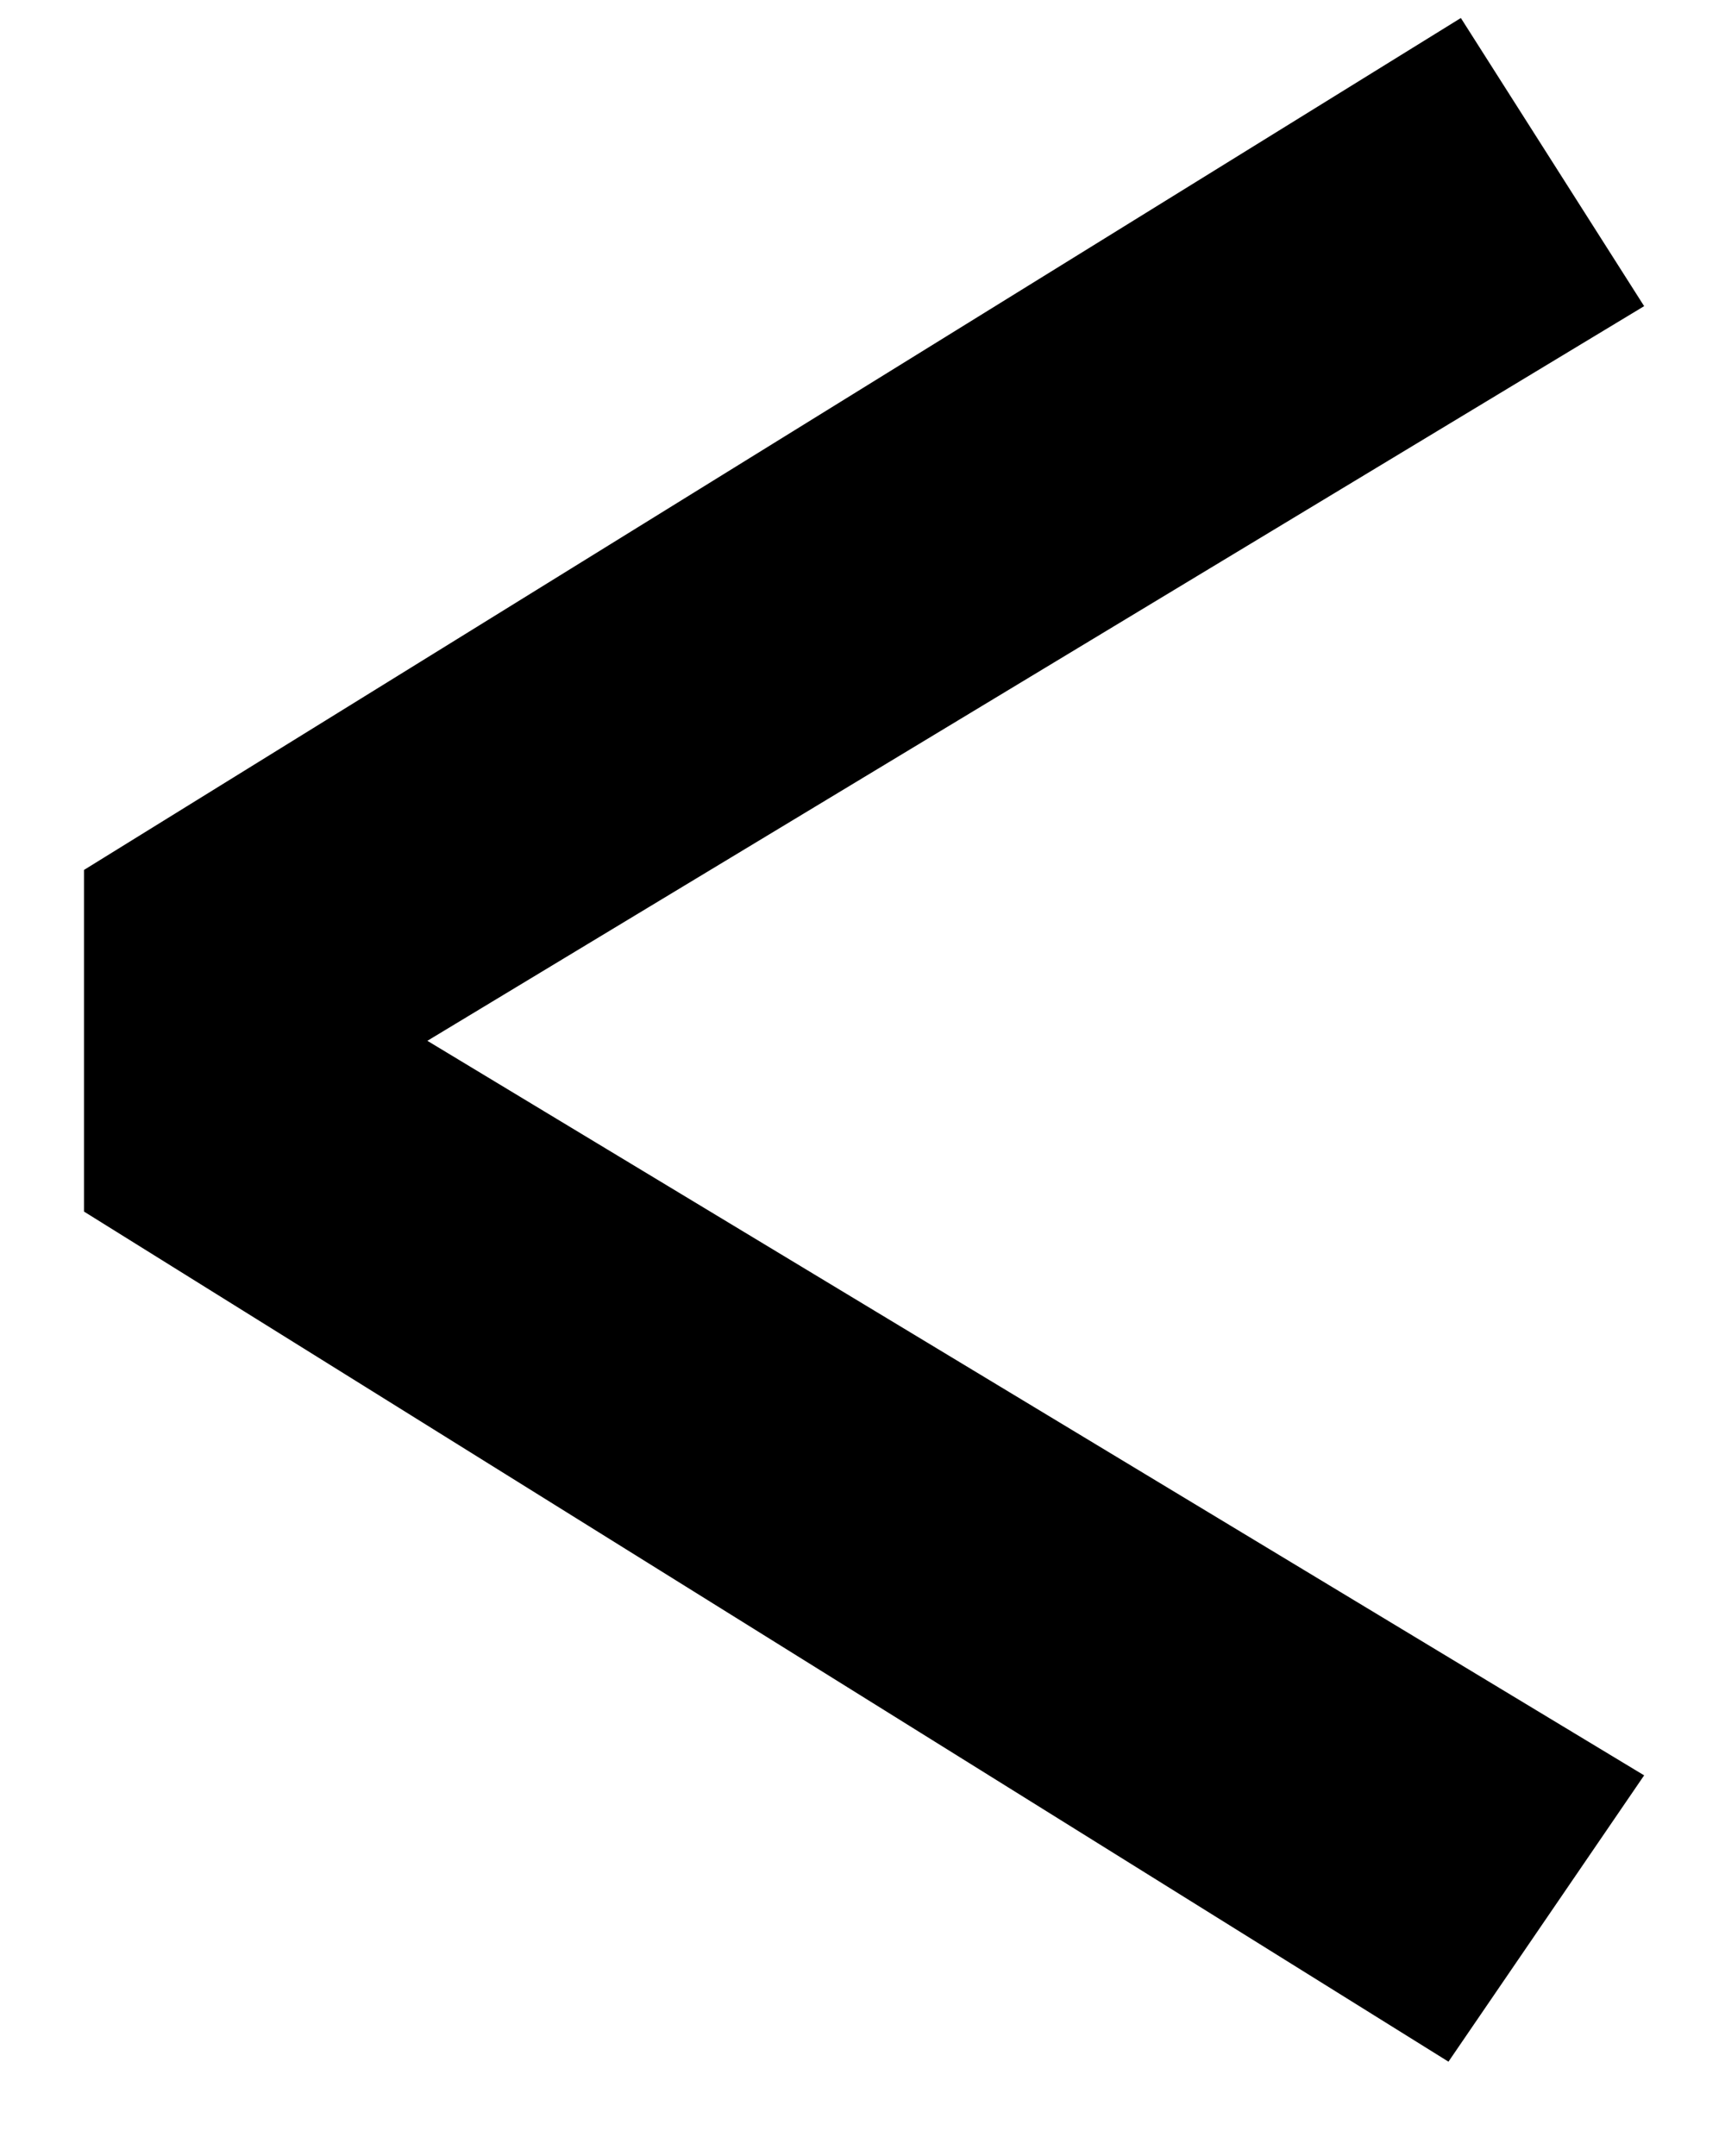 <svg width="16" height="20" viewBox="0 0 16 20" fill="none" xmlns="http://www.w3.org/2000/svg">
<path d="M13.55 0.167L15.25 2.84L3.964 9.655L15.25 16.469L13.435 19.125L0.779 11.239V8.07L13.55 0.167Z" fill="black"/>
</svg>
